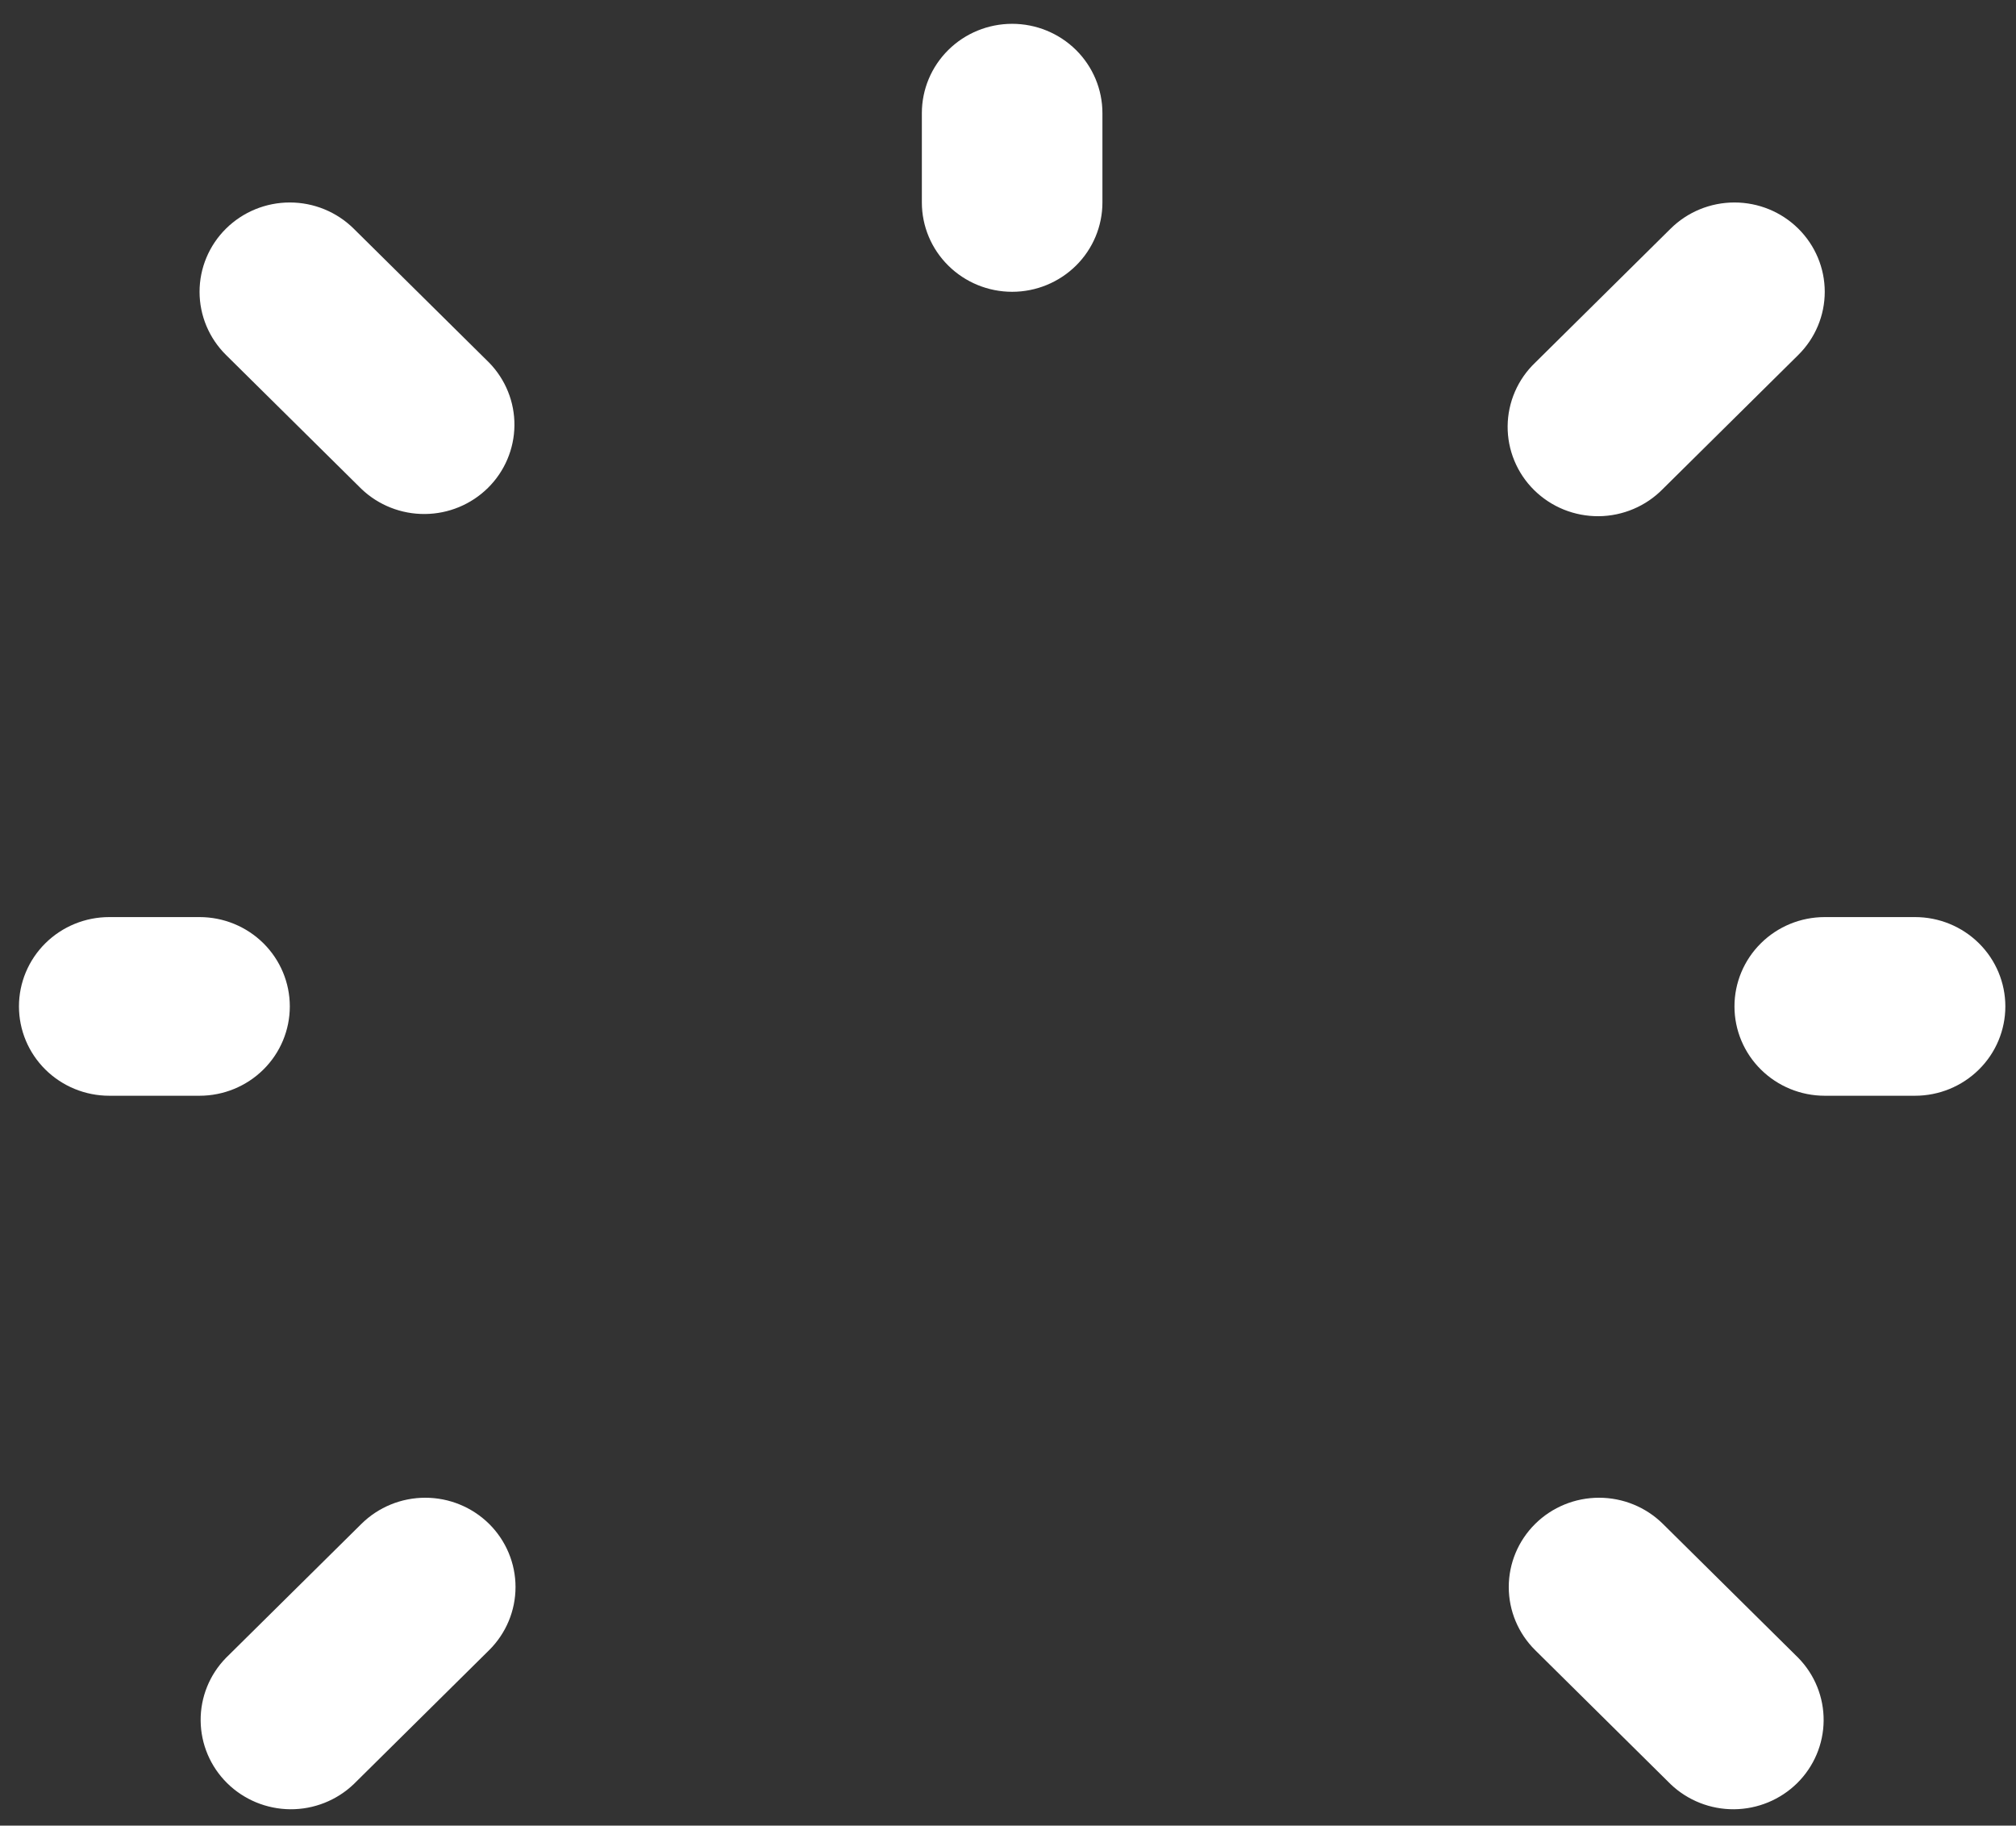 <svg width="74" height="67" viewBox="0 0 74 67" fill="none" xmlns="http://www.w3.org/2000/svg">
<rect x="0" y="0" width="74" height="67" fill="#333333" stroke="none"/>
<path fill-rule="evenodd" clip-rule="evenodd" d="M37.152 0.874C38.031 0.874 38.874 1.219 39.496 1.834C40.117 2.449 40.466 3.282 40.466 4.152V7.43C40.466 8.3 40.117 9.134 39.496 9.748C38.874 10.363 38.031 10.709 37.152 10.709C36.273 10.709 35.43 10.363 34.809 9.748C34.187 9.134 33.838 8.3 33.838 7.43V4.152C33.838 3.282 34.187 2.449 34.809 1.834C35.43 1.219 36.273 0.874 37.152 0.874ZM8.295 8.391C8.917 7.776 9.76 7.431 10.638 7.431C11.517 7.431 12.36 7.776 12.982 8.391L17.953 13.308C18.557 13.927 18.891 14.755 18.883 15.614C18.875 16.474 18.527 17.296 17.913 17.904C17.298 18.512 16.467 18.857 15.598 18.864C14.729 18.871 13.892 18.541 13.267 17.944L8.295 13.026C7.674 12.412 7.325 11.578 7.325 10.709C7.325 9.839 7.674 9.006 8.295 8.391ZM66.009 8.391C66.63 9.006 66.98 9.839 66.98 10.709C66.98 11.578 66.63 12.412 66.009 13.026L61.038 17.944C60.732 18.257 60.366 18.507 59.962 18.678C59.558 18.85 59.123 18.941 58.683 18.945C58.243 18.948 57.806 18.865 57.399 18.701C56.992 18.536 56.622 18.292 56.31 17.984C55.999 17.677 55.753 17.311 55.587 16.908C55.42 16.505 55.336 16.073 55.34 15.638C55.344 15.203 55.435 14.772 55.609 14.372C55.782 13.972 56.035 13.611 56.352 13.308L61.323 8.391C61.944 7.776 62.787 7.431 63.666 7.431C64.545 7.431 65.388 7.776 66.009 8.391ZM0.696 36.935C0.696 36.066 1.045 35.232 1.666 34.617C2.288 34.002 3.131 33.657 4.01 33.657H7.324C8.203 33.657 9.046 34.002 9.668 34.617C10.289 35.232 10.638 36.066 10.638 36.935C10.638 37.805 10.289 38.639 9.668 39.253C9.046 39.868 8.203 40.214 7.324 40.214H4.01C3.131 40.214 2.288 39.868 1.666 39.253C1.045 38.639 0.696 37.805 0.696 36.935ZM63.666 36.935C63.666 36.066 64.015 35.232 64.637 34.617C65.258 34.002 66.101 33.657 66.98 33.657H70.294C71.174 33.657 72.016 34.002 72.638 34.617C73.26 35.232 73.609 36.066 73.609 36.935C73.609 37.805 73.26 38.639 72.638 39.253C72.016 39.868 71.174 40.214 70.294 40.214H66.98C66.101 40.214 65.258 39.868 64.637 39.253C64.015 38.639 63.666 37.805 63.666 36.935ZM17.953 55.926C18.574 56.541 18.923 57.375 18.923 58.244C18.923 59.114 18.574 59.947 17.953 60.562L12.982 65.48C12.356 66.077 11.519 66.407 10.65 66.4C9.781 66.392 8.95 66.047 8.336 65.44C7.721 64.832 7.373 64.01 7.365 63.15C7.357 62.29 7.691 61.462 8.295 60.844L13.267 55.926C13.888 55.312 14.731 54.967 15.61 54.967C16.488 54.967 17.331 55.312 17.953 55.926ZM56.352 55.926C56.973 55.312 57.816 54.967 58.695 54.967C59.574 54.967 60.416 55.312 61.038 55.926L66.009 60.844C66.613 61.462 66.947 62.29 66.939 63.15C66.932 64.01 66.583 64.832 65.969 65.44C65.354 66.047 64.523 66.392 63.654 66.4C62.785 66.407 61.948 66.077 61.323 65.48L56.352 60.562C55.73 59.947 55.381 59.114 55.381 58.244C55.381 57.375 55.73 56.541 56.352 55.926Z" fill="white"/>
</svg>
